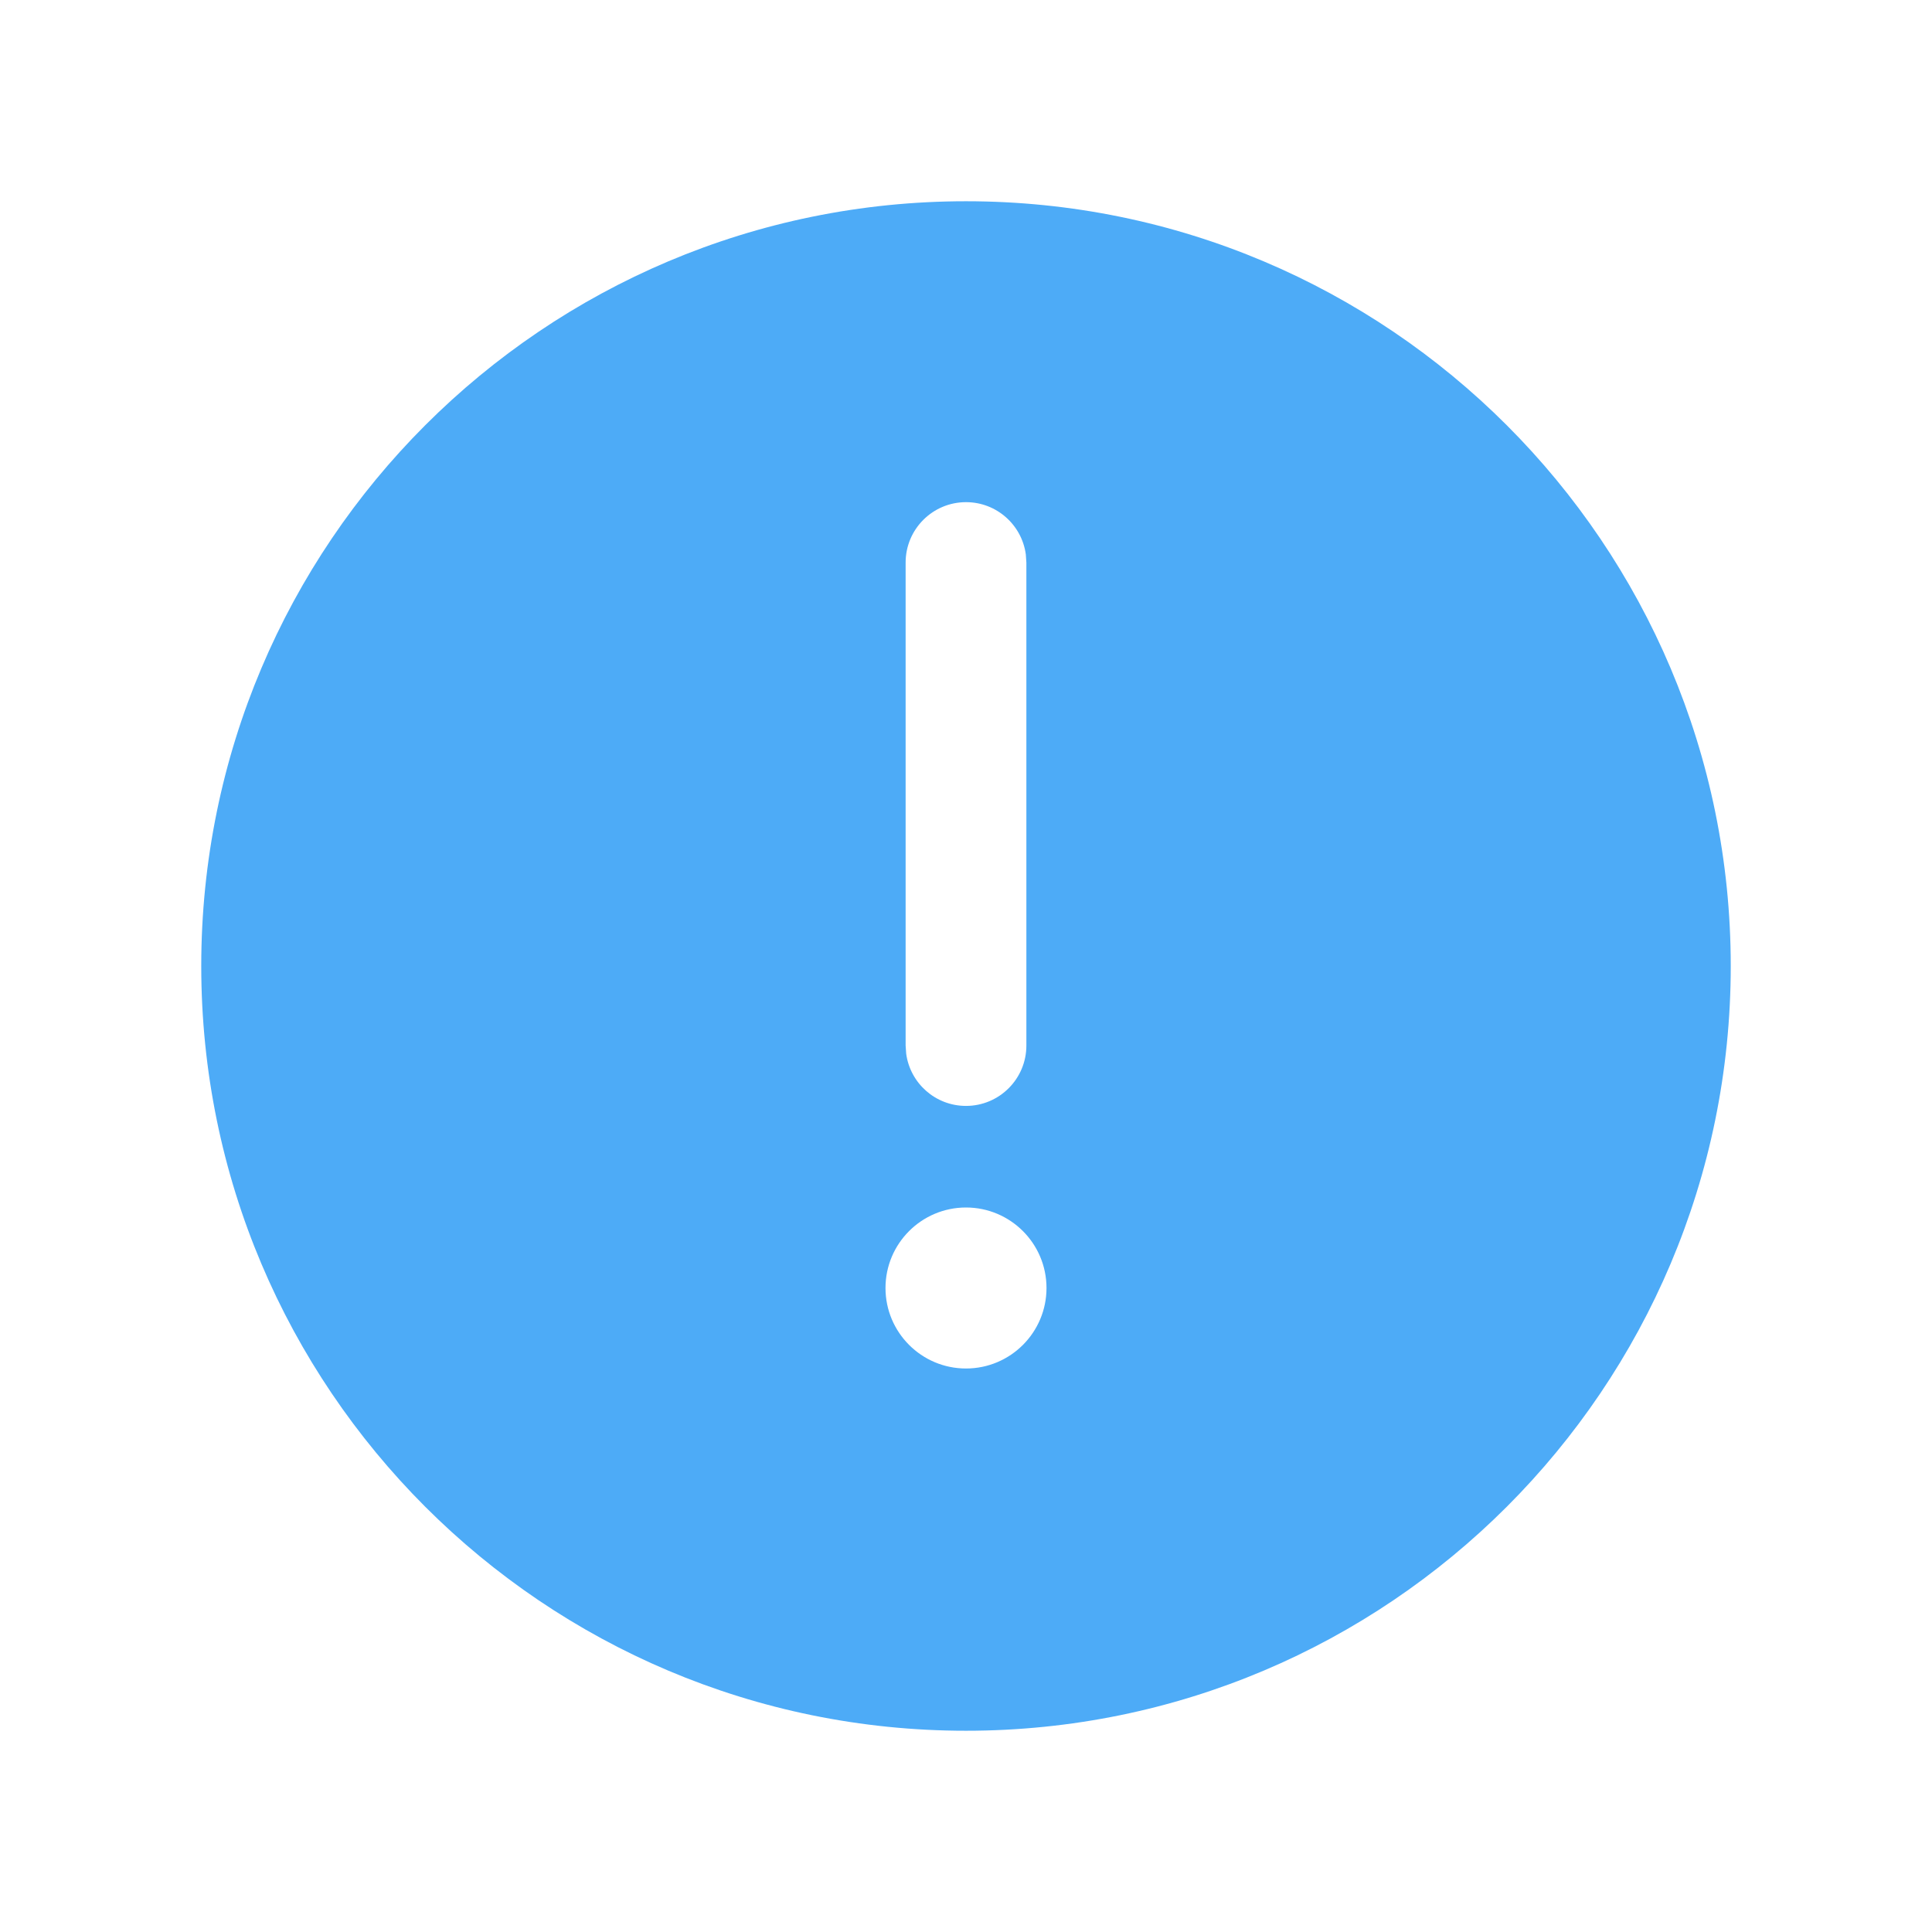<svg xmlns="http://www.w3.org/2000/svg" width="24" height="24" viewBox="0 0 24 24">
    <g fill="none" fill-rule="evenodd">
        <g>
            <g>
                <path d="M0 0L24 0 24 24 0 24z" transform="translate(-107 -30) translate(107 30)"/>
                <path fill="#4DABF7" d="M12 2.5c5.247 0 9.5 4.253 9.5 9.5s-4.253 9.5-9.5 9.5-9.5-4.253-9.5-9.5S6.753 2.5 12 2.5zM12 15c-.552 0-1 .448-1 1s.448 1 1 1 1-.448 1-1-.448-1-1-1zm0-8.762c-.414 0-.75.336-.75.75v6l.007.102c.05.366.363.648.743.648.414 0 .75-.336.75-.75v-6l-.007-.102c-.05-.366-.363-.648-.743-.648z" transform="translate(-107 -30) translate(107 30)"/>
            </g>
        </g>
    </g>
</svg>
